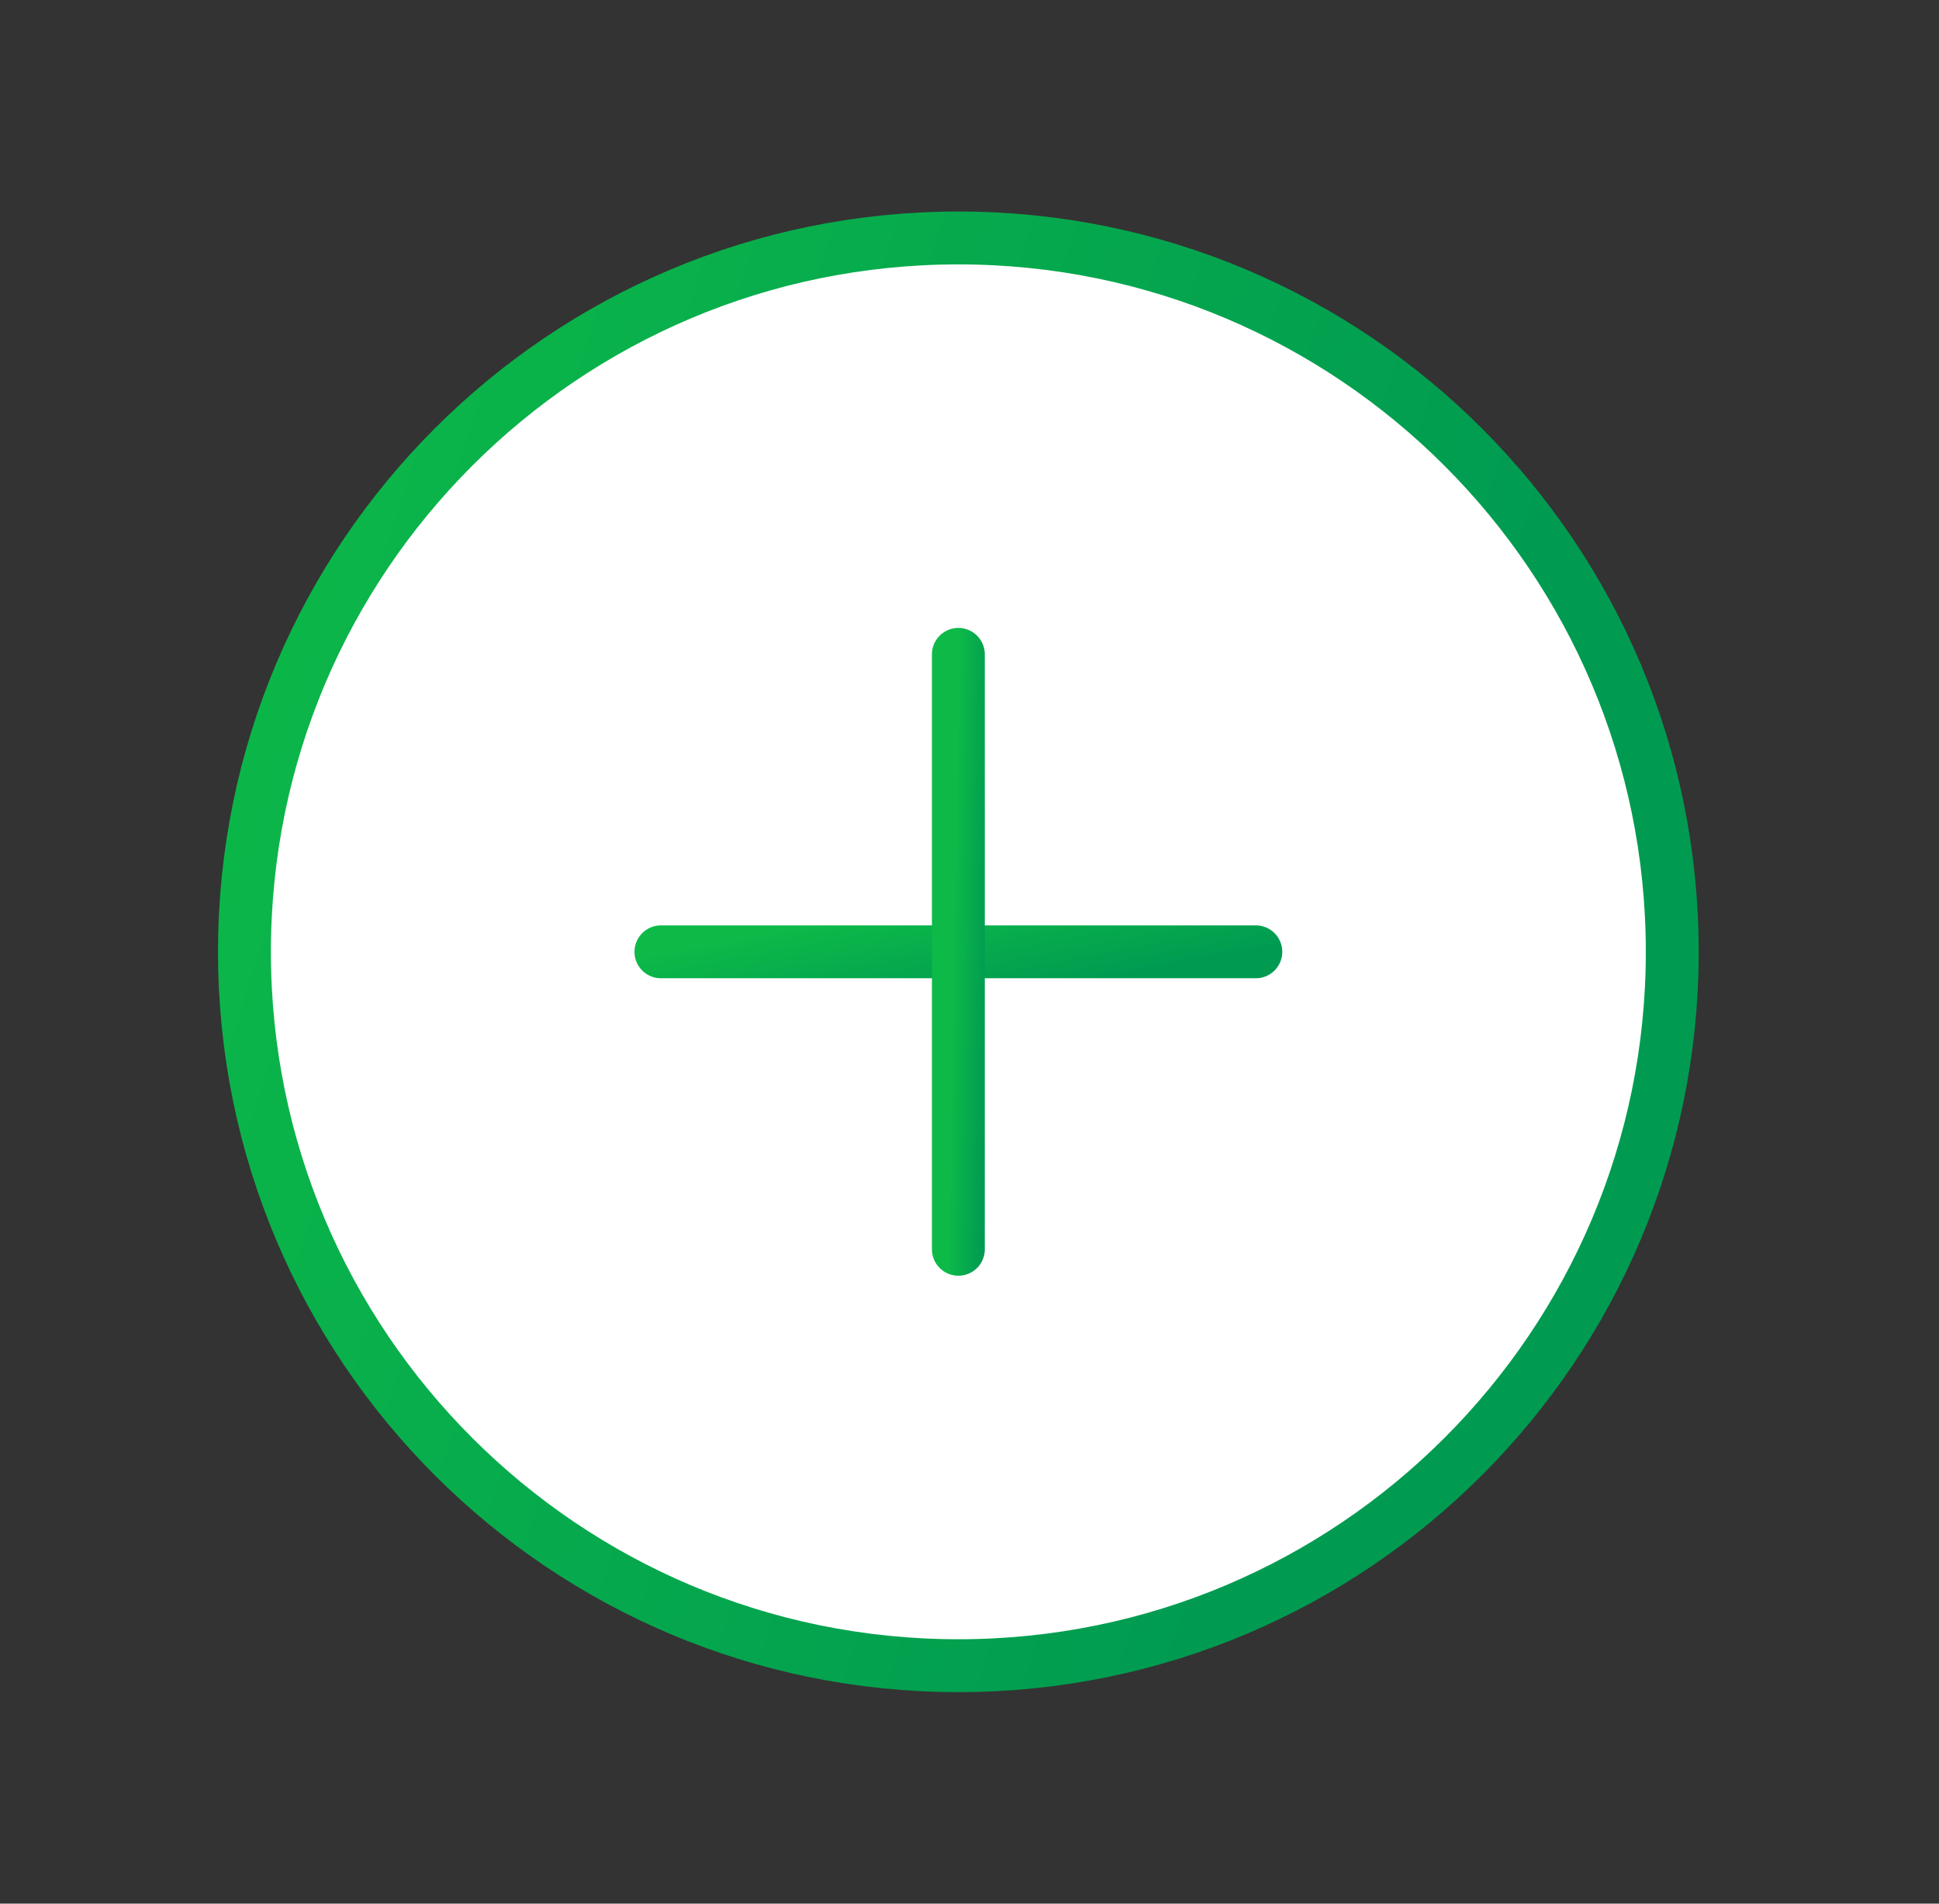 <svg width="55" height="54" viewBox="0 0 55 54" fill="none" xmlns="http://www.w3.org/2000/svg">
<rect x="0" y="0" width="55" height="54" fill="#333333" stroke="none"/>
<path d="M27.184 47.25C38.368 47.25 47.434 38.184 47.434 27C47.434 15.816 38.368 6.75 27.184 6.75C16 6.75 6.934 15.816 6.934 27C6.934 38.184 16 47.25 27.184 47.25Z" fill="white" stroke="url(#paint0_linear_768_1309)" stroke-width="1.5" stroke-miterlimit="10"/>
<path d="M18.747 27H35.622" stroke="url(#paint1_linear_768_1309)" stroke-width="1.5" stroke-linecap="round" stroke-linejoin="round"/>
<path d="M27.184 18.562V35.438" stroke="url(#paint2_linear_768_1309)" stroke-width="1.5" stroke-linecap="round" stroke-linejoin="round"/>
<defs>
<linearGradient id="paint0_linear_768_1309" x1="15.698" y1="-21.817" x2="51.868" y2="-10.402" gradientUnits="userSpaceOnUse">
<stop stop-color="#0DBA48"/>
<stop offset="1" stop-color="#009B51"/>
</linearGradient>
<linearGradient id="paint1_linear_768_1309" x1="22.398" y1="26.295" x2="22.962" y2="29.3" gradientUnits="userSpaceOnUse">
<stop stop-color="#0DBA48"/>
<stop offset="1" stop-color="#009B51"/>
</linearGradient>
<linearGradient id="paint2_linear_768_1309" x1="27.401" y1="6.66" x2="28.382" y2="6.678" gradientUnits="userSpaceOnUse">
<stop stop-color="#0DBA48"/>
<stop offset="1" stop-color="#009B51"/>
</linearGradient>
</defs>
</svg>
